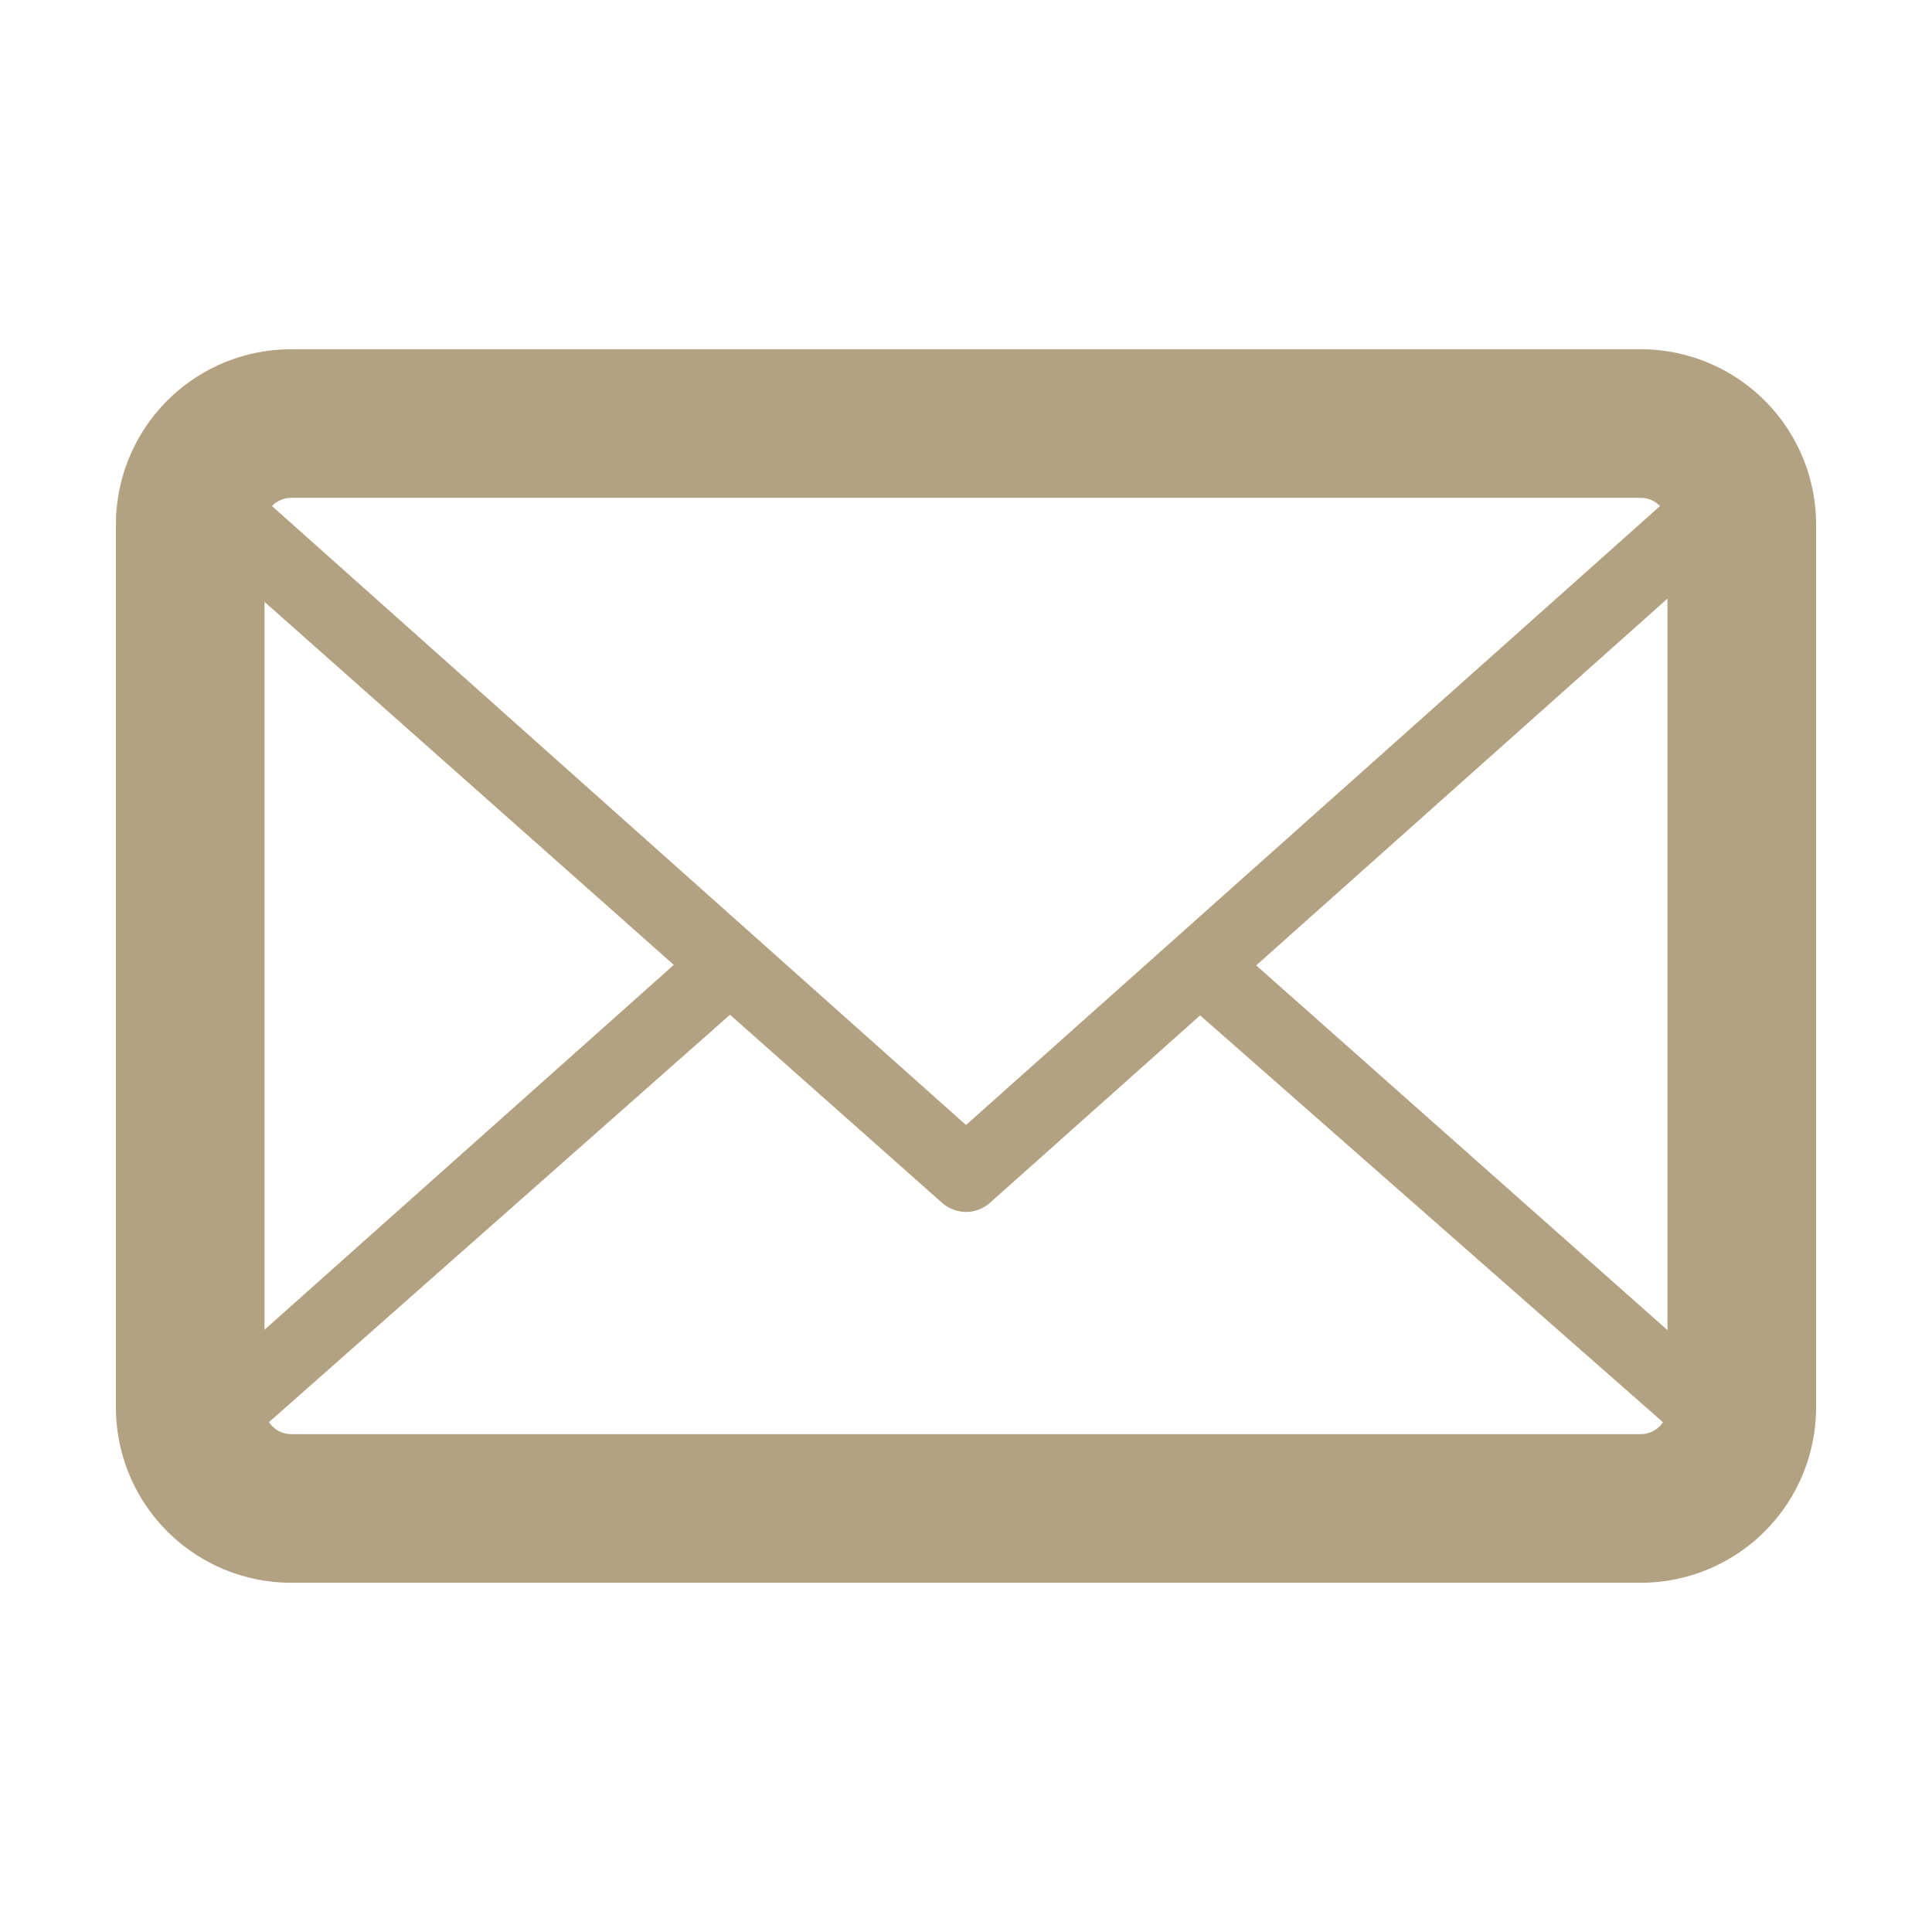 <svg id="Слой_1" data-name="Слой 1" xmlns="http://www.w3.org/2000/svg" viewBox="0 0 26 26"><defs><style>.cls-1{fill:#b3a281;}</style></defs><title>Mail</title><path class="cls-1" d="M22.08,21.3H3.92a2.36,2.36,0,0,1-2.36-2.36V7.06A2.36,2.36,0,0,1,3.92,4.7H22.08a2.36,2.36,0,0,1,2.36,2.36V18.94a2.36,2.36,0,0,1-2.36,2.36ZM3.92,6.7a.36.36,0,0,0-.36.36V18.94a.36.36,0,0,0,.36.36H22.08a.36.36,0,0,0,.36-.36V7.06a.36.36,0,0,0-.36-.36Z"/><path class="cls-1" d="M22.08,20.8H3.92a1.87,1.87,0,0,1-1.73-1.2A.5.5,0,0,1,2.32,19l7.09-6.32a.5.5,0,0,1,.67.75l-6.79,6a.86.86,0,0,0,.63.28H22.08a.86.86,0,0,0,.63-.28L15.85,13.4a.5.5,0,0,1,.67-.75L23.68,19a.5.5,0,0,1,.13.55,1.86,1.86,0,0,1-1.73,1.2Z"/><path class="cls-1" d="M13,16.31a.5.5,0,0,1-.33-.13L2.32,7a.5.5,0,0,1-.13-.55A1.87,1.87,0,0,1,3.92,5.2H22.08a1.86,1.86,0,0,1,1.73,1.2.5.5,0,0,1-.13.55L13.33,16.18a.49.49,0,0,1-.33.13ZM3.29,6.48,13,15.14l9.71-8.66a.86.86,0,0,0-.63-.28H3.92a.85.85,0,0,0-.63.28Z"/></svg>